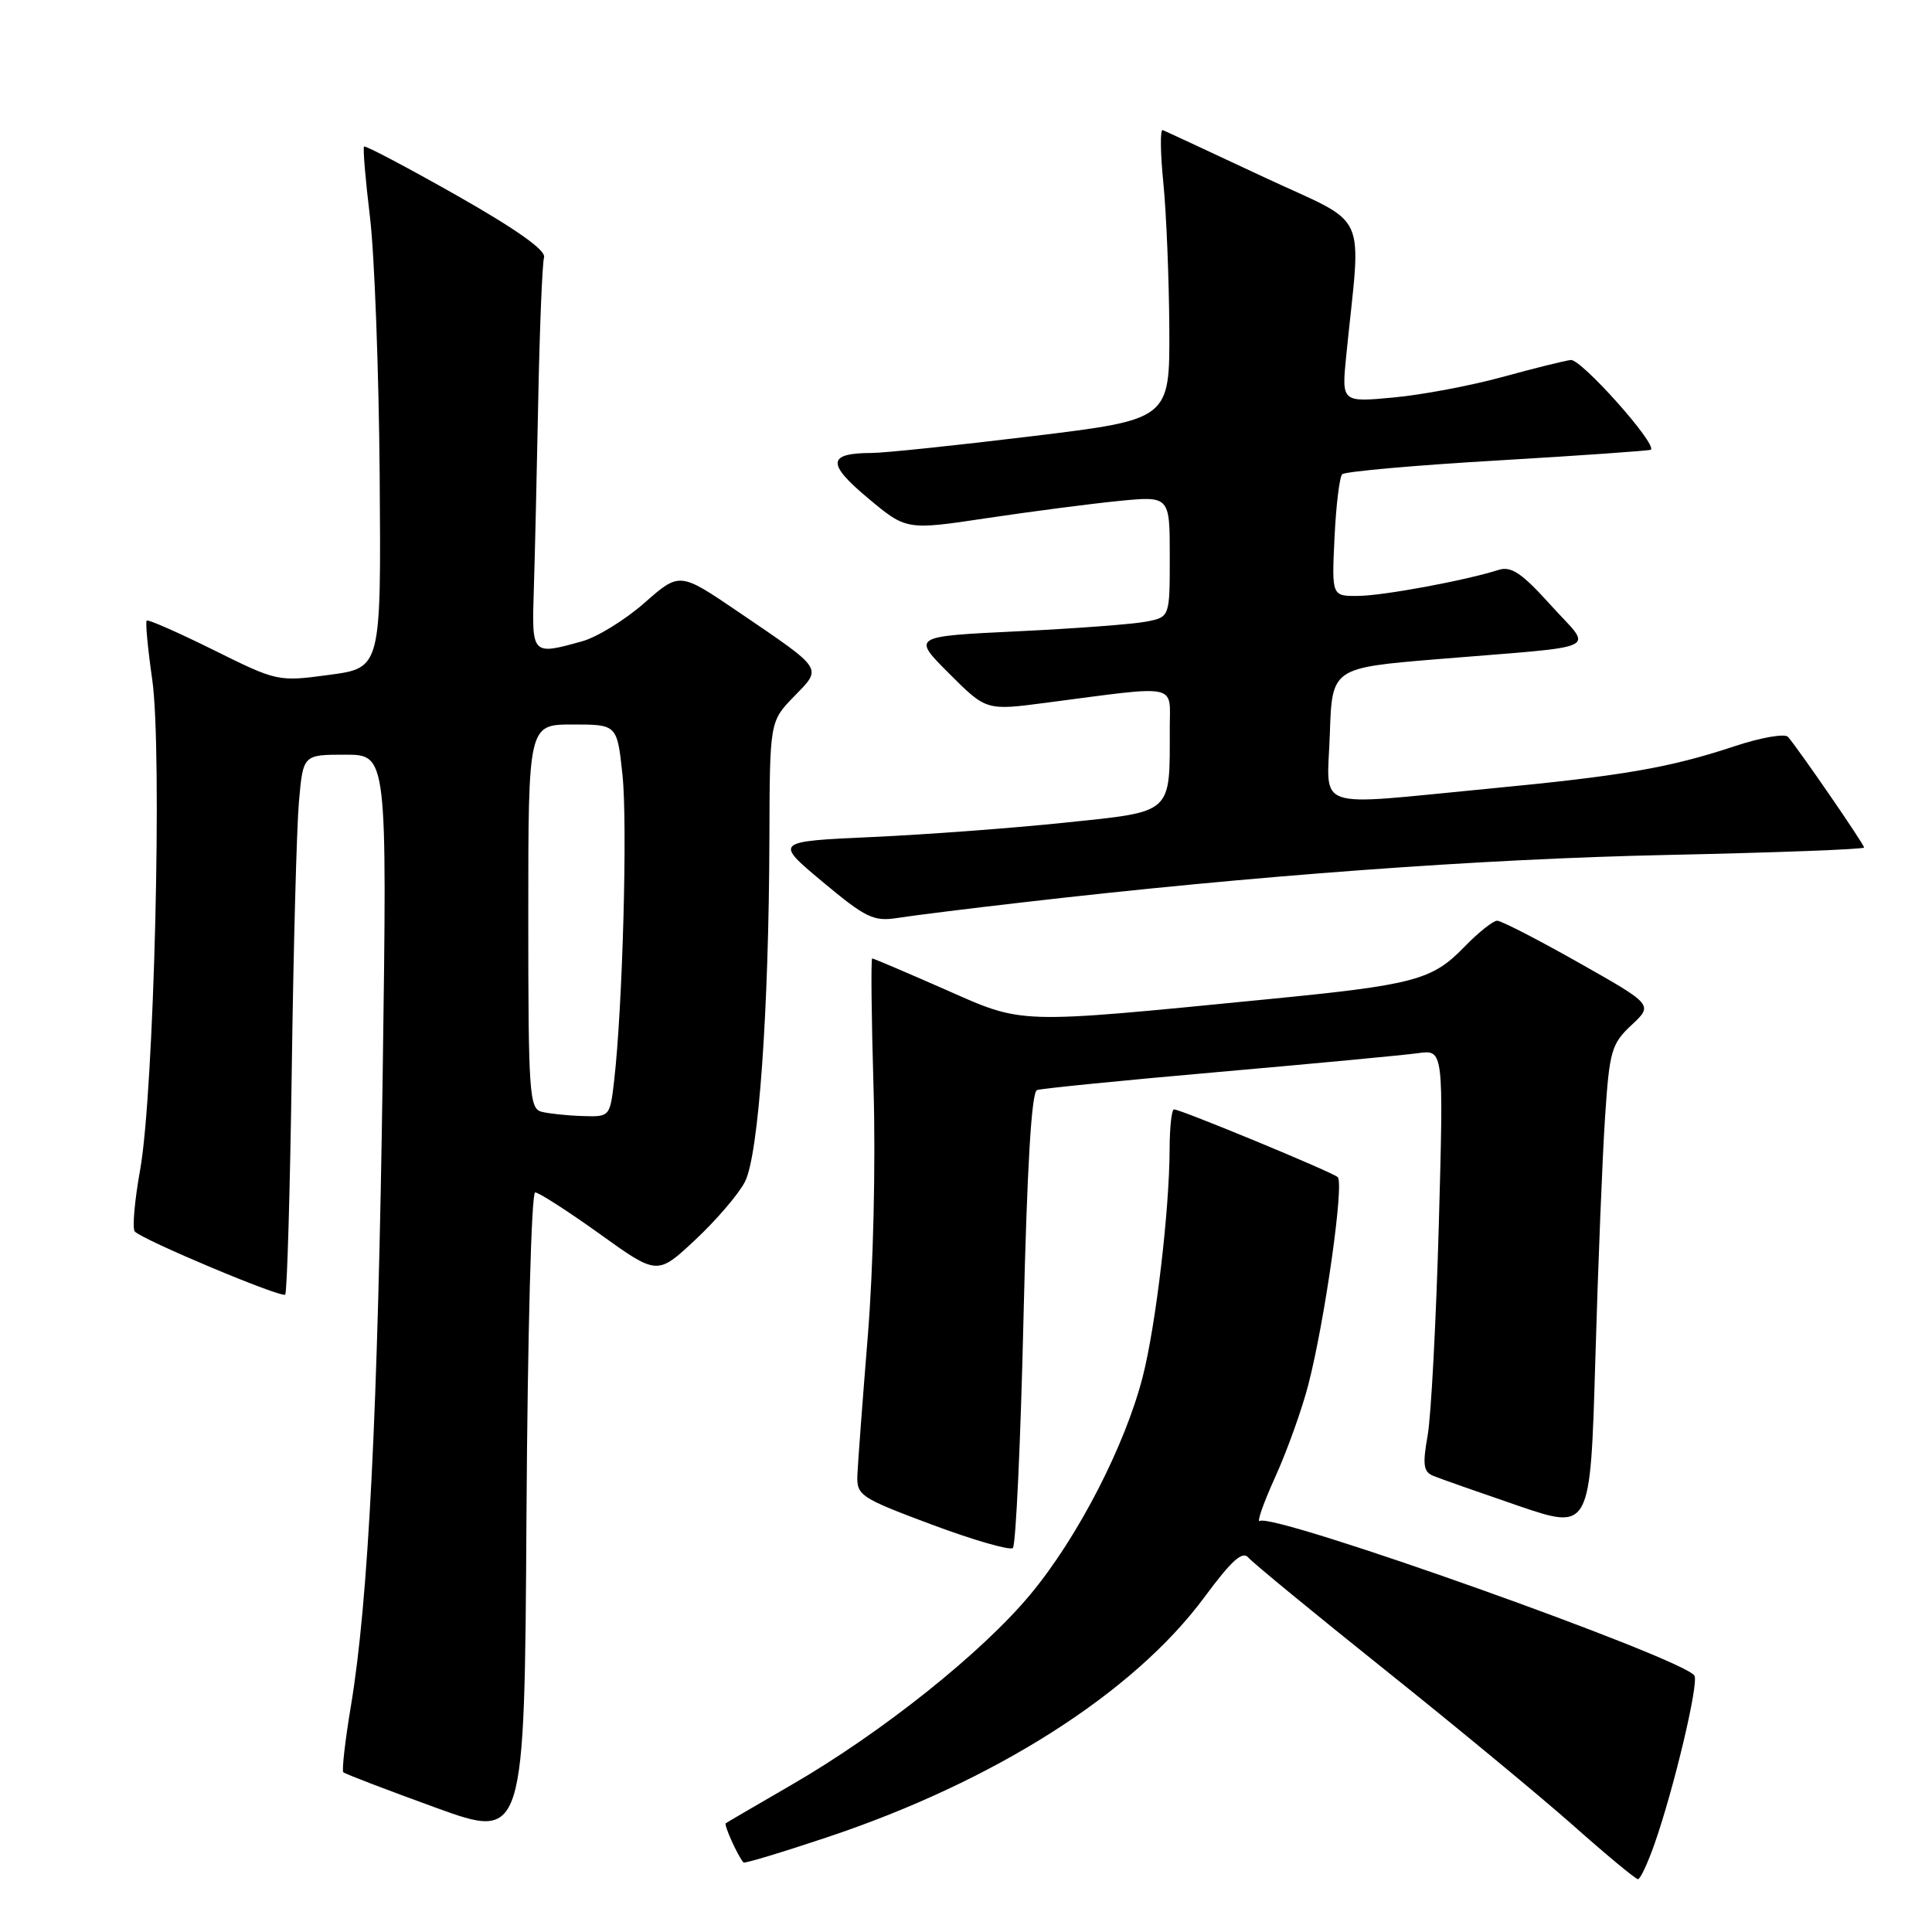 <?xml version="1.0" encoding="UTF-8" standalone="no"?>
<!DOCTYPE svg PUBLIC "-//W3C//DTD SVG 1.1//EN" "http://www.w3.org/Graphics/SVG/1.1/DTD/svg11.dtd" >
<svg xmlns="http://www.w3.org/2000/svg" xmlns:xlink="http://www.w3.org/1999/xlink" version="1.1" viewBox="0 0 256 256">
 <g >
 <path fill="currentColor"
d=" M 219.26 244.25 C 221.85 236.83 225.12 223.01 224.52 222.03 C 223.10 219.74 168.77 200.40 166.94 201.54 C 166.48 201.82 167.39 199.21 168.97 195.72 C 170.55 192.24 172.53 186.71 173.37 183.44 C 175.57 174.89 178.14 156.72 177.25 155.97 C 176.41 155.25 156.45 147.00 155.56 147.00 C 155.25 147.00 154.99 149.36 154.98 152.25 C 154.96 160.36 153.16 175.58 151.43 182.37 C 149.10 191.51 142.85 203.65 136.58 211.21 C 130.15 218.97 116.85 229.58 104.85 236.52 C 100.26 239.18 96.35 241.46 96.17 241.59 C 95.89 241.79 97.70 245.81 98.51 246.79 C 98.64 246.95 103.64 245.44 109.62 243.44 C 131.79 236.04 150.19 224.34 159.57 211.66 C 163.23 206.72 164.64 205.45 165.44 206.41 C 166.03 207.10 174.15 213.77 183.50 221.25 C 192.85 228.72 204.09 238.02 208.49 241.91 C 212.88 245.81 216.73 249.00 217.04 249.00 C 217.35 249.00 218.35 246.86 219.26 244.25 Z  M 70.91 158.00 C 71.39 158.00 75.23 160.47 79.45 163.49 C 87.10 168.99 87.10 168.99 92.14 164.27 C 94.91 161.68 97.87 158.23 98.71 156.59 C 100.52 153.09 101.88 134.03 101.95 111.05 C 102.00 95.60 102.00 95.60 105.21 92.29 C 108.97 88.41 109.27 88.86 97.78 81.04 C 90.05 75.79 90.05 75.79 85.40 79.88 C 82.84 82.13 79.12 84.43 77.12 84.98 C 70.47 86.83 70.46 86.82 70.73 78.25 C 70.87 73.99 71.13 62.62 71.32 53.00 C 71.51 43.38 71.86 34.87 72.09 34.10 C 72.36 33.17 68.44 30.39 60.53 25.90 C 53.94 22.17 48.42 19.25 48.24 19.42 C 48.07 19.60 48.42 23.79 49.02 28.73 C 49.62 33.68 50.20 49.15 50.31 63.12 C 50.50 88.50 50.50 88.50 43.65 89.42 C 36.83 90.34 36.75 90.32 28.28 86.12 C 23.60 83.80 19.62 82.05 19.44 82.23 C 19.25 82.41 19.58 85.92 20.17 90.03 C 21.53 99.56 20.42 144.65 18.57 155.00 C 17.83 159.12 17.51 162.80 17.86 163.18 C 18.94 164.32 37.31 172.03 37.79 171.54 C 38.04 171.29 38.43 157.90 38.66 141.79 C 38.88 125.68 39.31 109.69 39.61 106.25 C 40.16 100.00 40.16 100.00 45.73 100.00 C 51.30 100.00 51.30 100.00 50.71 142.25 C 50.08 187.03 48.82 212.11 46.51 225.97 C 45.73 230.62 45.28 234.61 45.49 234.83 C 45.71 235.05 51.20 237.15 57.70 239.51 C 69.50 243.79 69.50 243.79 69.76 200.90 C 69.91 176.90 70.41 158.00 70.91 158.00 Z  M 135.62 174.65 C 136.09 154.61 136.68 144.69 137.41 144.44 C 138.01 144.23 148.85 143.15 161.50 142.04 C 174.15 140.93 186.03 139.81 187.90 139.55 C 191.29 139.08 191.29 139.08 190.65 162.29 C 190.29 175.06 189.63 187.62 189.17 190.21 C 188.48 194.09 188.61 195.03 189.92 195.56 C 190.79 195.92 195.83 197.69 201.11 199.50 C 210.73 202.78 210.73 202.78 211.39 180.14 C 211.75 167.69 212.33 153.23 212.68 148.01 C 213.26 139.23 213.53 138.31 216.18 135.83 C 219.06 133.14 219.06 133.14 209.21 127.57 C 203.80 124.51 198.93 122.00 198.38 122.00 C 197.84 122.00 195.86 123.58 193.98 125.52 C 189.76 129.87 187.39 130.50 168.00 132.40 C 134.33 135.71 135.75 135.75 125.21 131.10 C 120.09 128.85 115.76 127.00 115.57 127.00 C 115.39 127.00 115.47 134.76 115.75 144.25 C 116.04 154.24 115.72 168.02 114.99 177.00 C 114.30 185.53 113.68 193.80 113.61 195.39 C 113.50 198.17 113.92 198.44 123.50 202.03 C 129.00 204.08 133.82 205.47 134.21 205.12 C 134.60 204.77 135.24 191.05 135.62 174.65 Z  M 135.50 119.57 C 166.16 116.02 196.25 113.81 220.75 113.29 C 235.19 112.98 247.00 112.54 247.00 112.30 C 247.00 111.87 238.40 99.37 236.92 97.64 C 236.51 97.17 233.33 97.72 229.84 98.88 C 221.17 101.75 215.07 102.80 197.09 104.52 C 173.60 106.77 175.87 107.56 176.21 97.25 C 176.50 88.50 176.50 88.50 190.50 87.34 C 212.92 85.49 211.07 86.38 205.48 80.18 C 201.66 75.94 200.25 74.99 198.59 75.51 C 194.16 76.92 183.34 78.93 179.98 78.96 C 176.46 79.00 176.46 79.00 176.83 71.25 C 177.03 66.99 177.49 63.20 177.85 62.84 C 178.21 62.48 187.50 61.65 198.50 61.01 C 209.50 60.36 218.61 59.72 218.75 59.59 C 219.55 58.79 209.49 47.53 208.13 47.70 C 207.23 47.82 203.13 48.84 199.01 49.97 C 194.89 51.10 188.43 52.32 184.65 52.67 C 177.77 53.31 177.77 53.31 178.38 47.15 C 180.37 27.31 181.67 30.11 167.43 23.45 C 160.44 20.18 154.43 17.38 154.07 17.24 C 153.71 17.09 153.75 20.24 154.15 24.24 C 154.55 28.23 154.90 36.92 154.94 43.54 C 155.00 55.58 155.00 55.58 136.75 57.80 C 126.71 59.02 117.15 60.02 115.50 60.02 C 109.64 60.04 109.52 61.41 114.98 65.98 C 120.09 70.26 120.09 70.26 130.80 68.65 C 136.68 67.77 144.54 66.75 148.25 66.38 C 155.00 65.72 155.00 65.72 155.00 73.74 C 155.00 81.75 155.00 81.75 151.93 82.36 C 150.24 82.70 142.56 83.28 134.85 83.65 C 120.84 84.32 120.84 84.32 125.76 89.24 C 130.68 94.16 130.68 94.16 138.59 93.12 C 156.45 90.79 155.00 90.49 155.00 96.47 C 155.00 107.97 155.53 107.50 141.16 109.00 C 134.20 109.73 122.67 110.59 115.55 110.91 C 102.60 111.50 102.60 111.50 109.00 116.85 C 114.75 121.65 115.77 122.13 118.95 121.63 C 120.90 121.32 128.35 120.39 135.50 119.57 Z  M 71.75 147.31 C 70.14 146.89 70.00 144.80 70.00 121.43 C 70.00 96.00 70.00 96.00 75.88 96.00 C 81.77 96.00 81.77 96.00 82.48 102.66 C 83.17 109.10 82.50 133.58 81.37 143.25 C 80.82 147.98 80.79 148.00 77.16 147.88 C 75.15 147.82 72.71 147.56 71.75 147.31 Z "/>
</g>
</svg>
